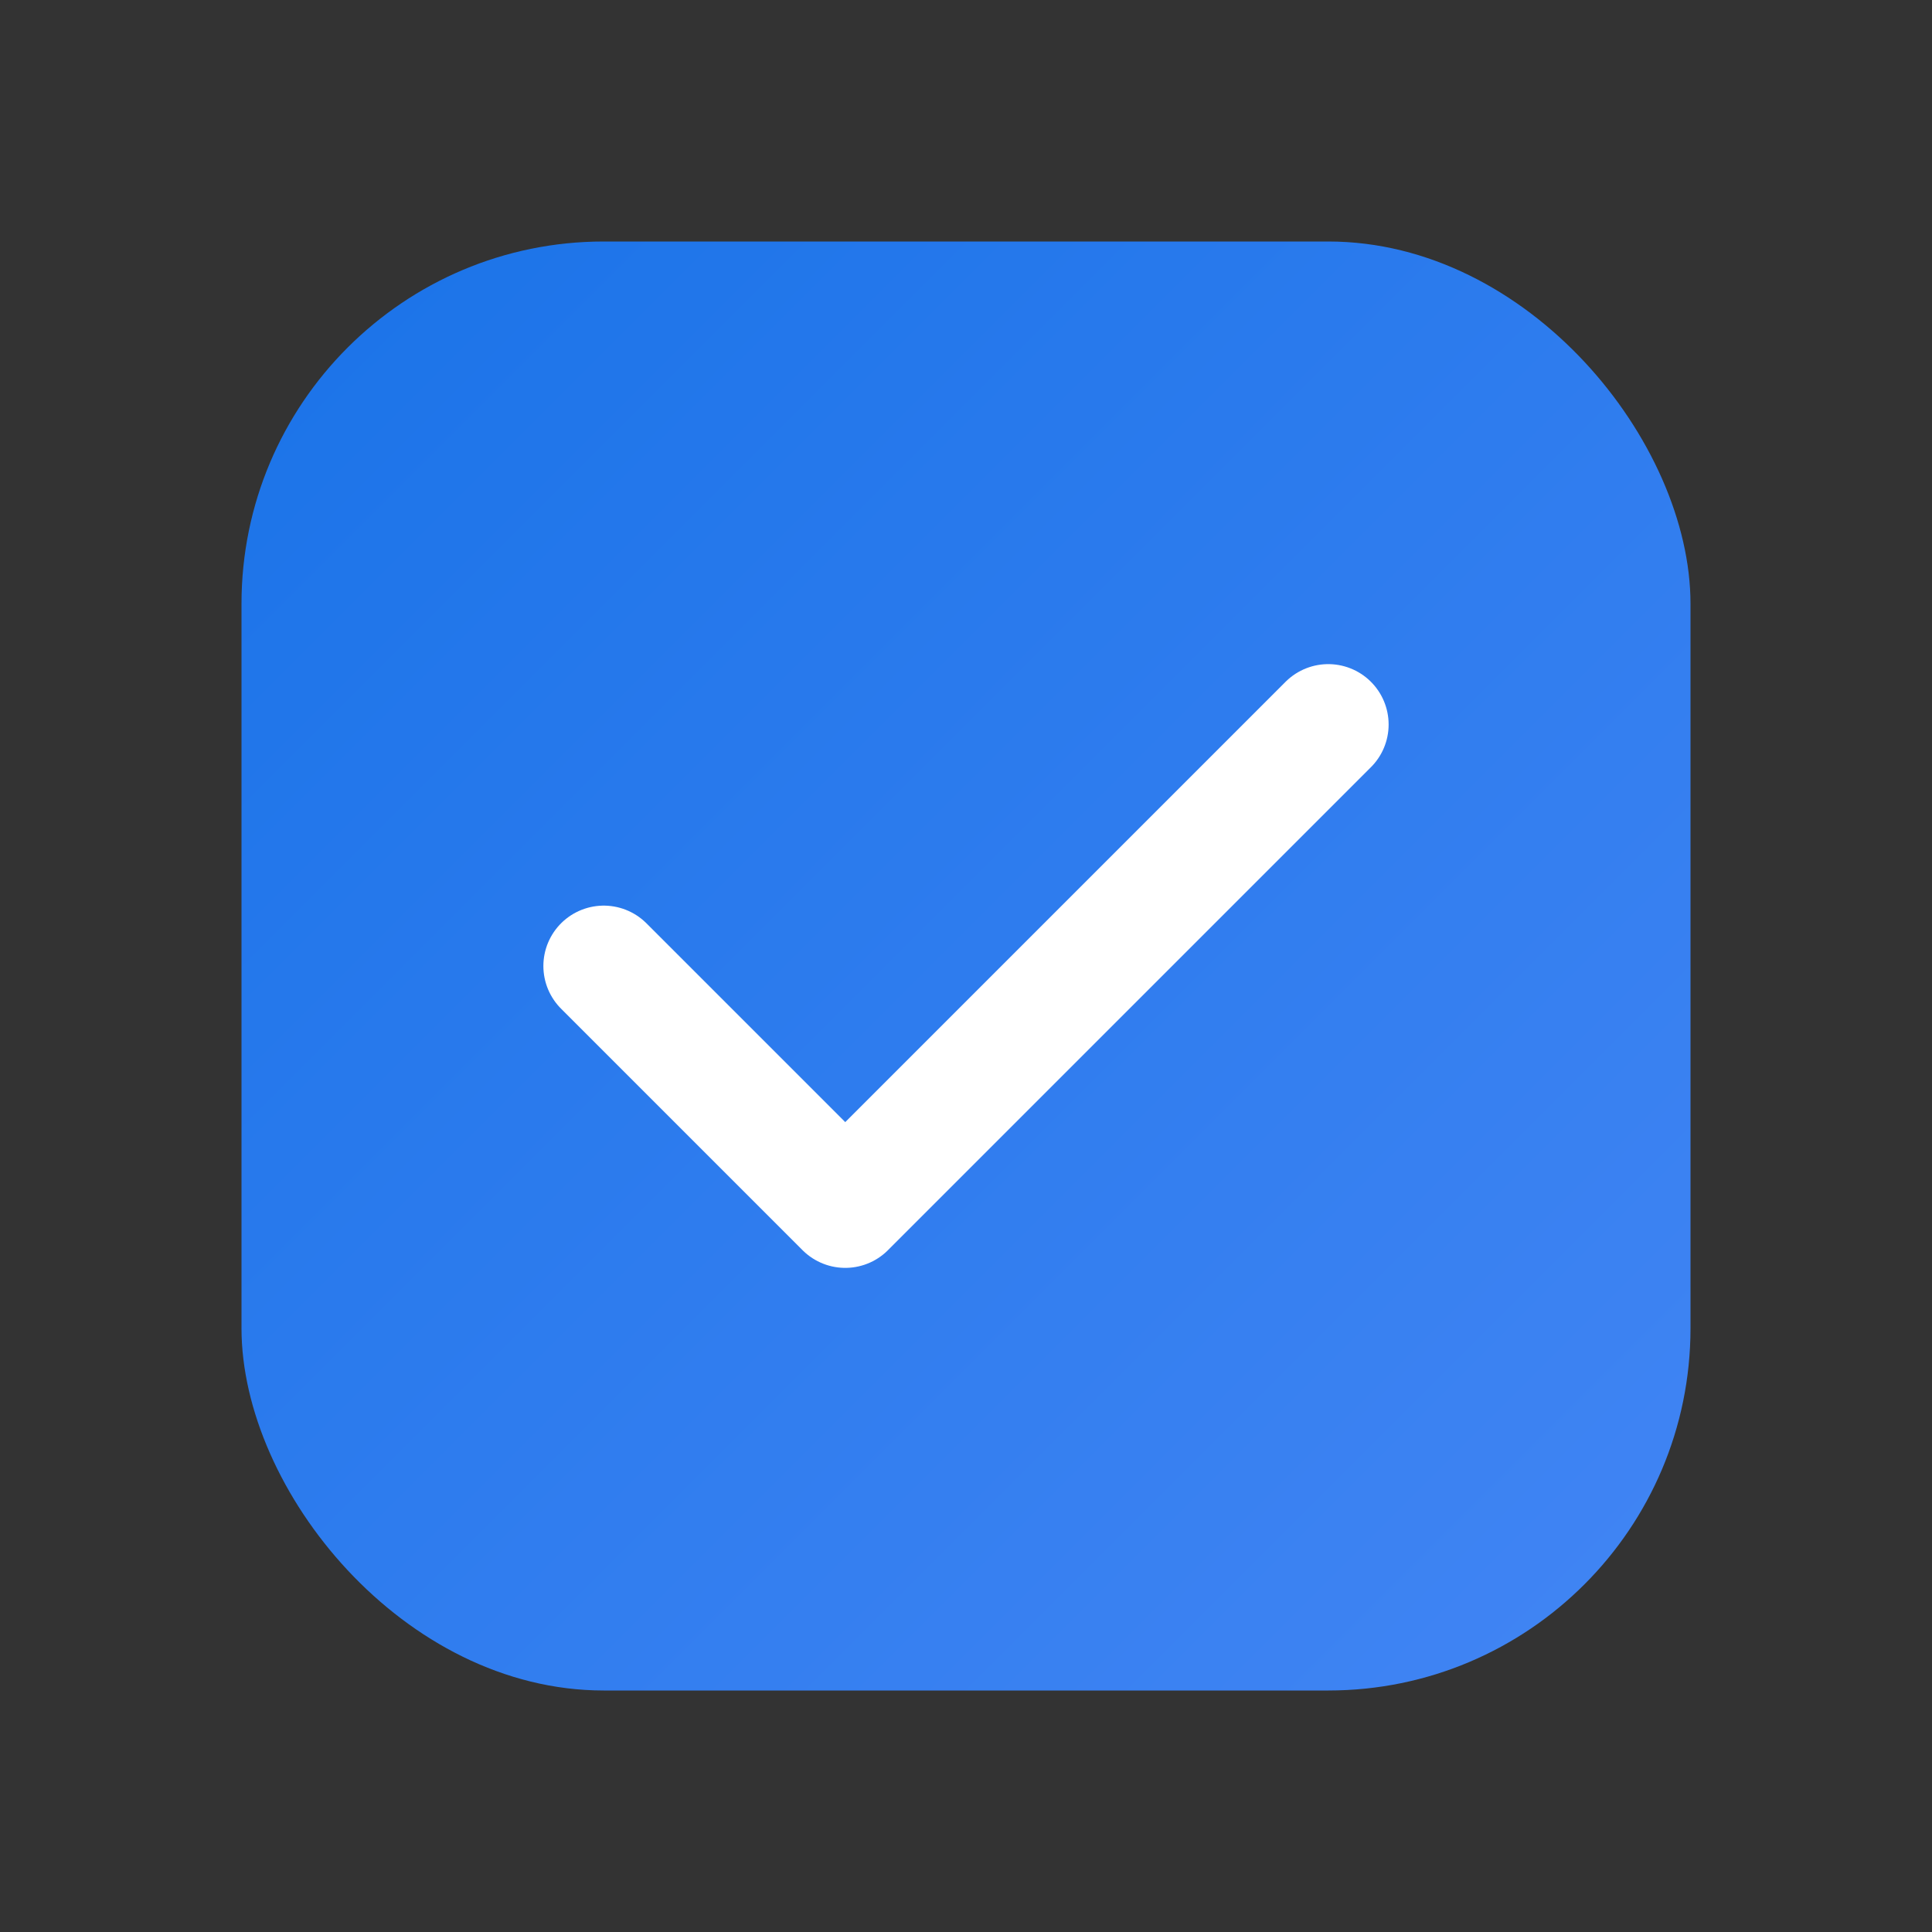 <?xml version="1.0" encoding="UTF-8" standalone="no"?>
<svg width="32" height="32" viewBox="0 0 32 32" xmlns="http://www.w3.org/2000/svg">
  <rect x="0" y="0" width="32" height="32" fill="#333333" stroke="none"/>
  <defs>
    <linearGradient id="grad1" x1="0%" y1="0%" x2="100%" y2="100%">
      <stop offset="0%" style="stop-color:#1a73e8;stop-opacity:1" />
      <stop offset="100%" style="stop-color:#4285f4;stop-opacity:1" />
    </linearGradient>
  </defs>
  <rect x="4" y="4" width="24" height="24" rx="6" ry="6" fill="url(#grad1)"/>
  <path d="M10 16 L14 20 L22 12" stroke="white" stroke-width="2" fill="none" stroke-linecap="round" stroke-linejoin="round"/>
</svg>
